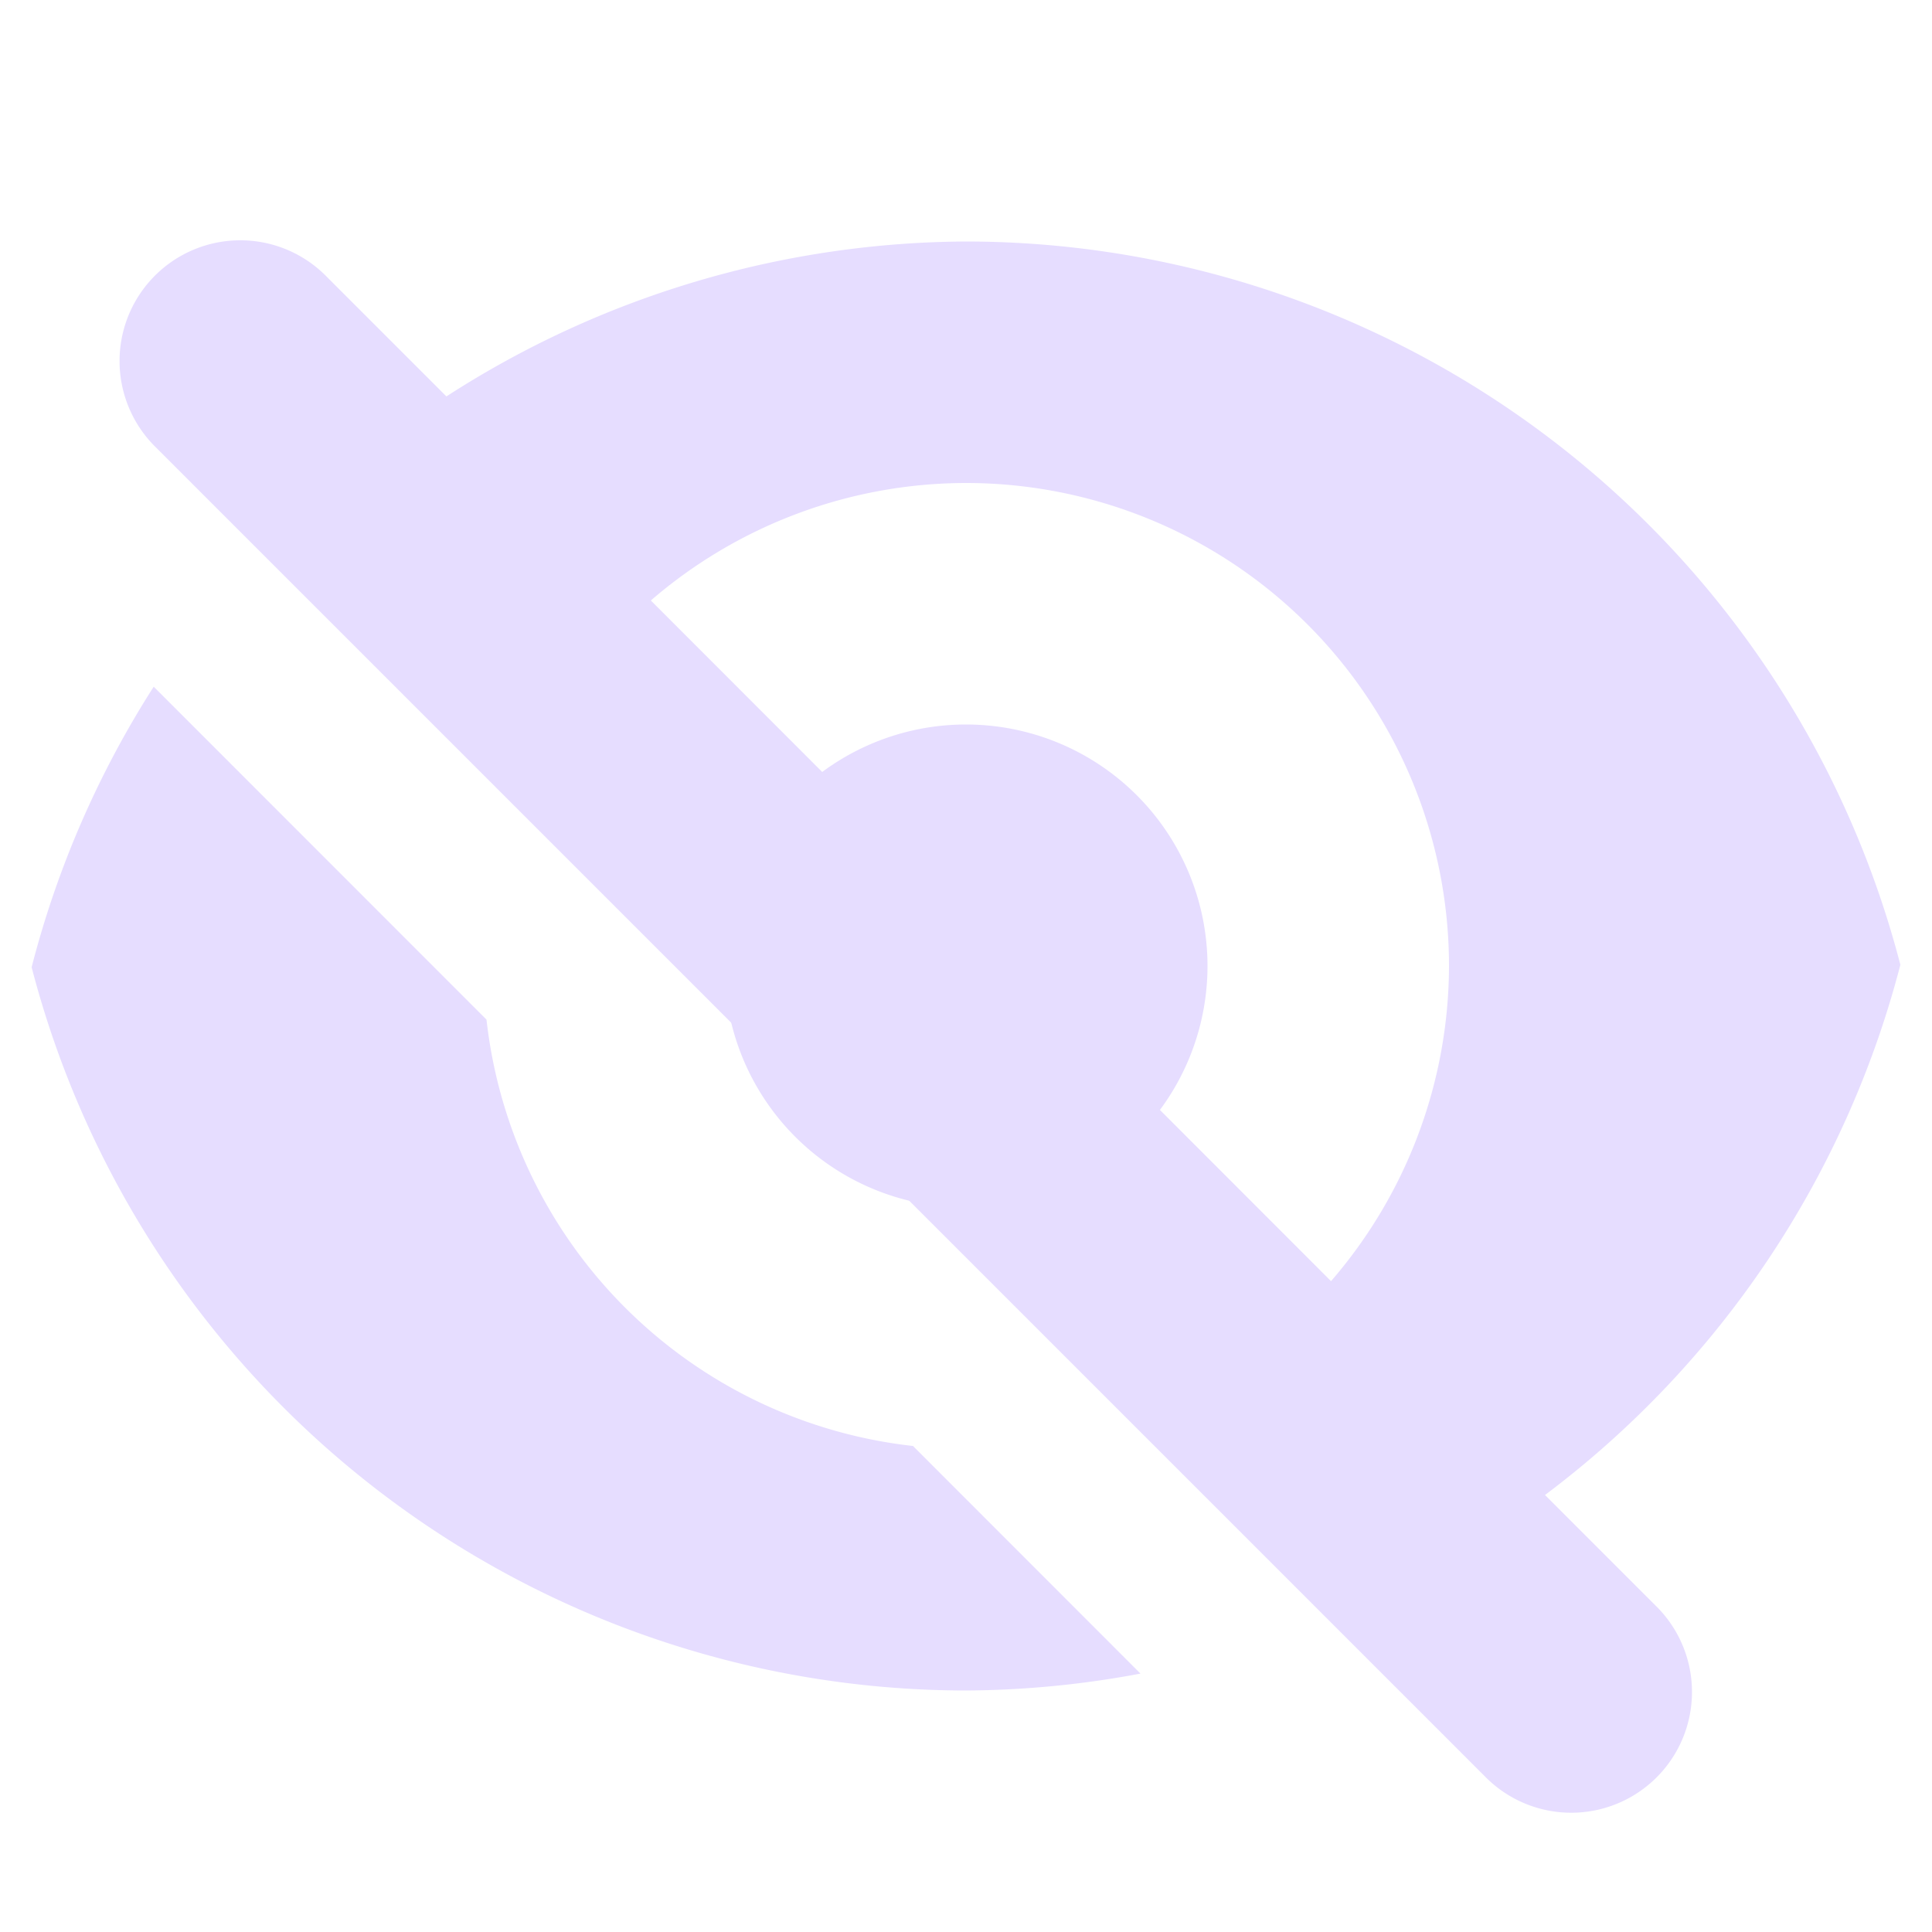 <svg xmlns="http://www.w3.org/2000/svg" width="16" height="16">
    <g fill="#e6ddff">
        <path d="M1.99 1.99a1 1 0 0 0-.697 1.717l11 11a1 1 0 1 0 1.414-1.414l-.912-.912a8 8 0 0 0 2.943-4.391A8 8 0 0 0 8 2a8 8 0 0 0-4.303 1.283l-.99-.99a1 1 0 0 0-.717-.303zM8 4a4 4 0 0 1 4 4 4 4 0 0 1-.977 2.61L5.39 4.973A4 4 0 0 1 8 4zM1.273 5.687A8 8 0 0 0 .262 8.01 8 8 0 0 0 8 14a8 8 0 0 0 1.445-.14l-1.884-1.885a4 4 0 0 1-3.532-3.531z" style="marker:none"/>
        <path d="M10 8a2 2 0 0 1-2 2 2 2 0 0 1-2-2 2 2 0 0 1 2-2 2 2 0 0 1 2 2z"/>
    </g>
</svg>
